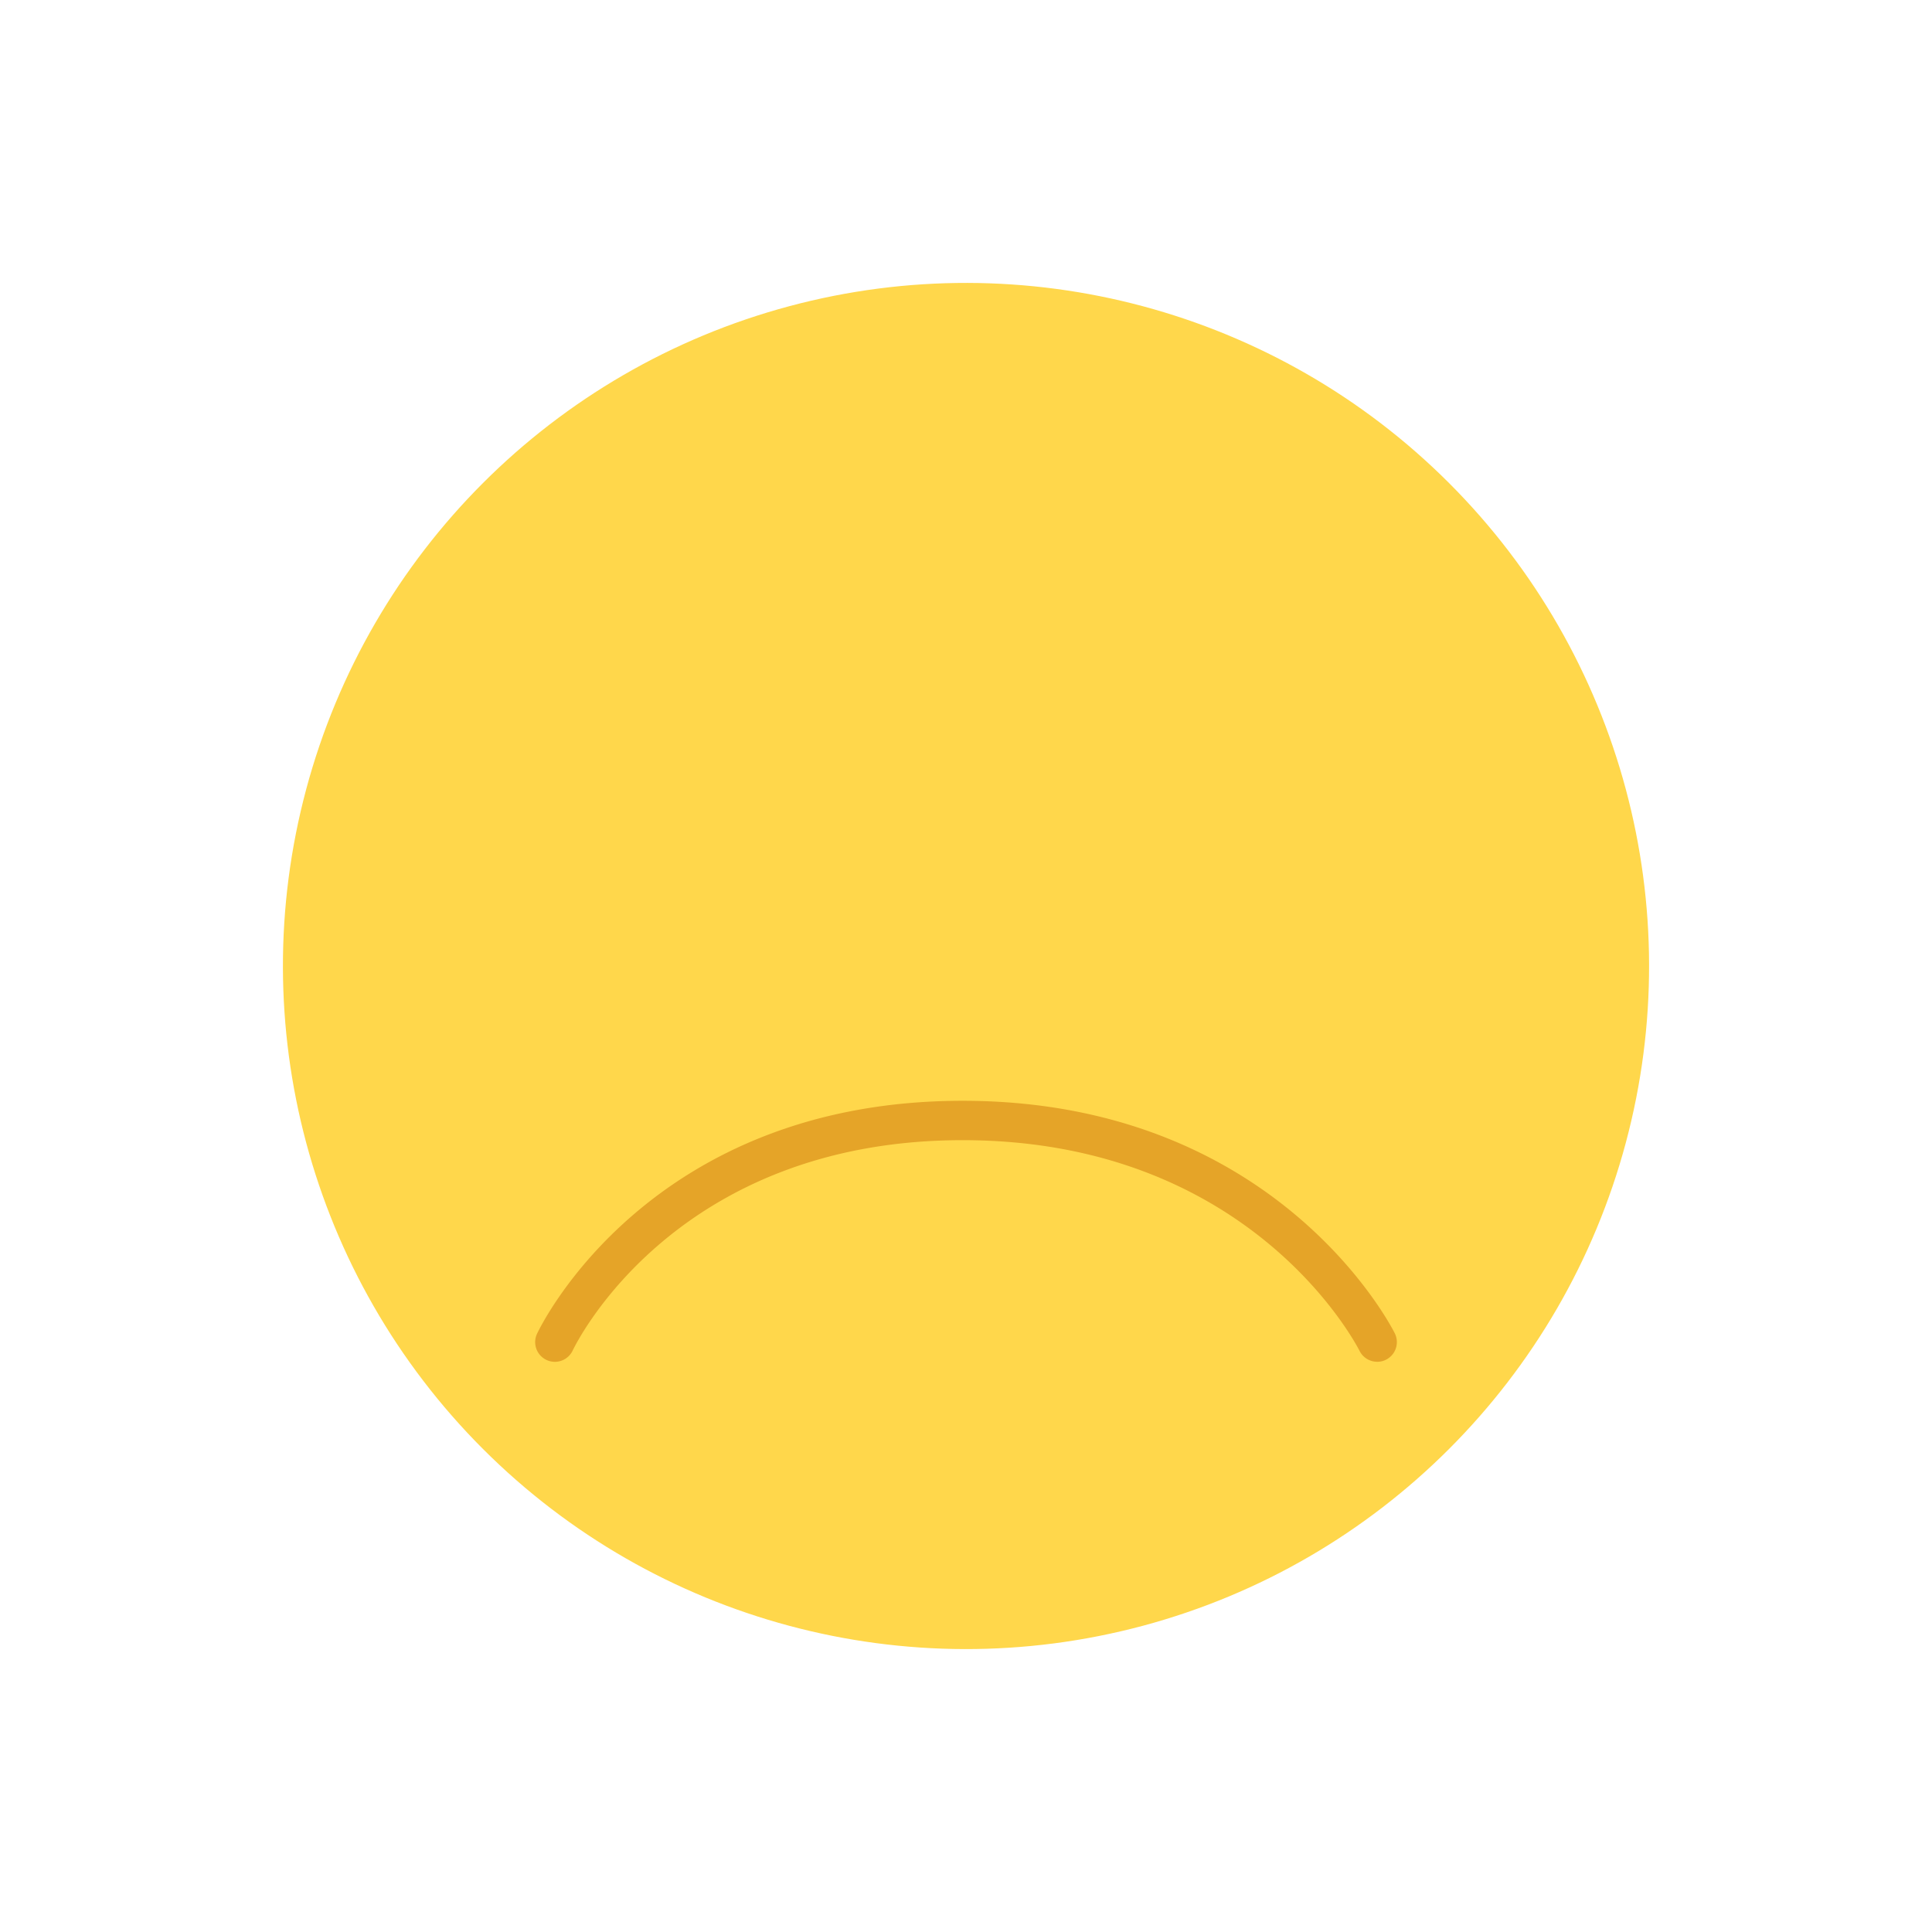 <svg xmlns="http://www.w3.org/2000/svg" width="43" height="43" viewBox="0 0 208.989 208.989">
    <g transform="translate(-194.156 -35.168)">
        <circle cx="73.889" cy="73.889" r="73.889" fill="#ffd74b" transform="rotate(-45 265.666 -164.536)" />
    </g>
    <path fill="#e5a428" d="M343.126 182.473a2.132 2.132 0 0 1-1.9-1.17c-.472-.932-11.931-22.8-42.937-22.8-30.967 0-41.743 21.828-42.186 22.758a2.13 2.13 0 0 1-3.851-1.823c.486-1.029 12.283-25.195 46.037-25.195 33.718 0 46.226 24.121 46.742 25.148a2.131 2.131 0 0 1-1.9 3.087z" transform="translate(-194.156 -35.168)" />
</svg>
